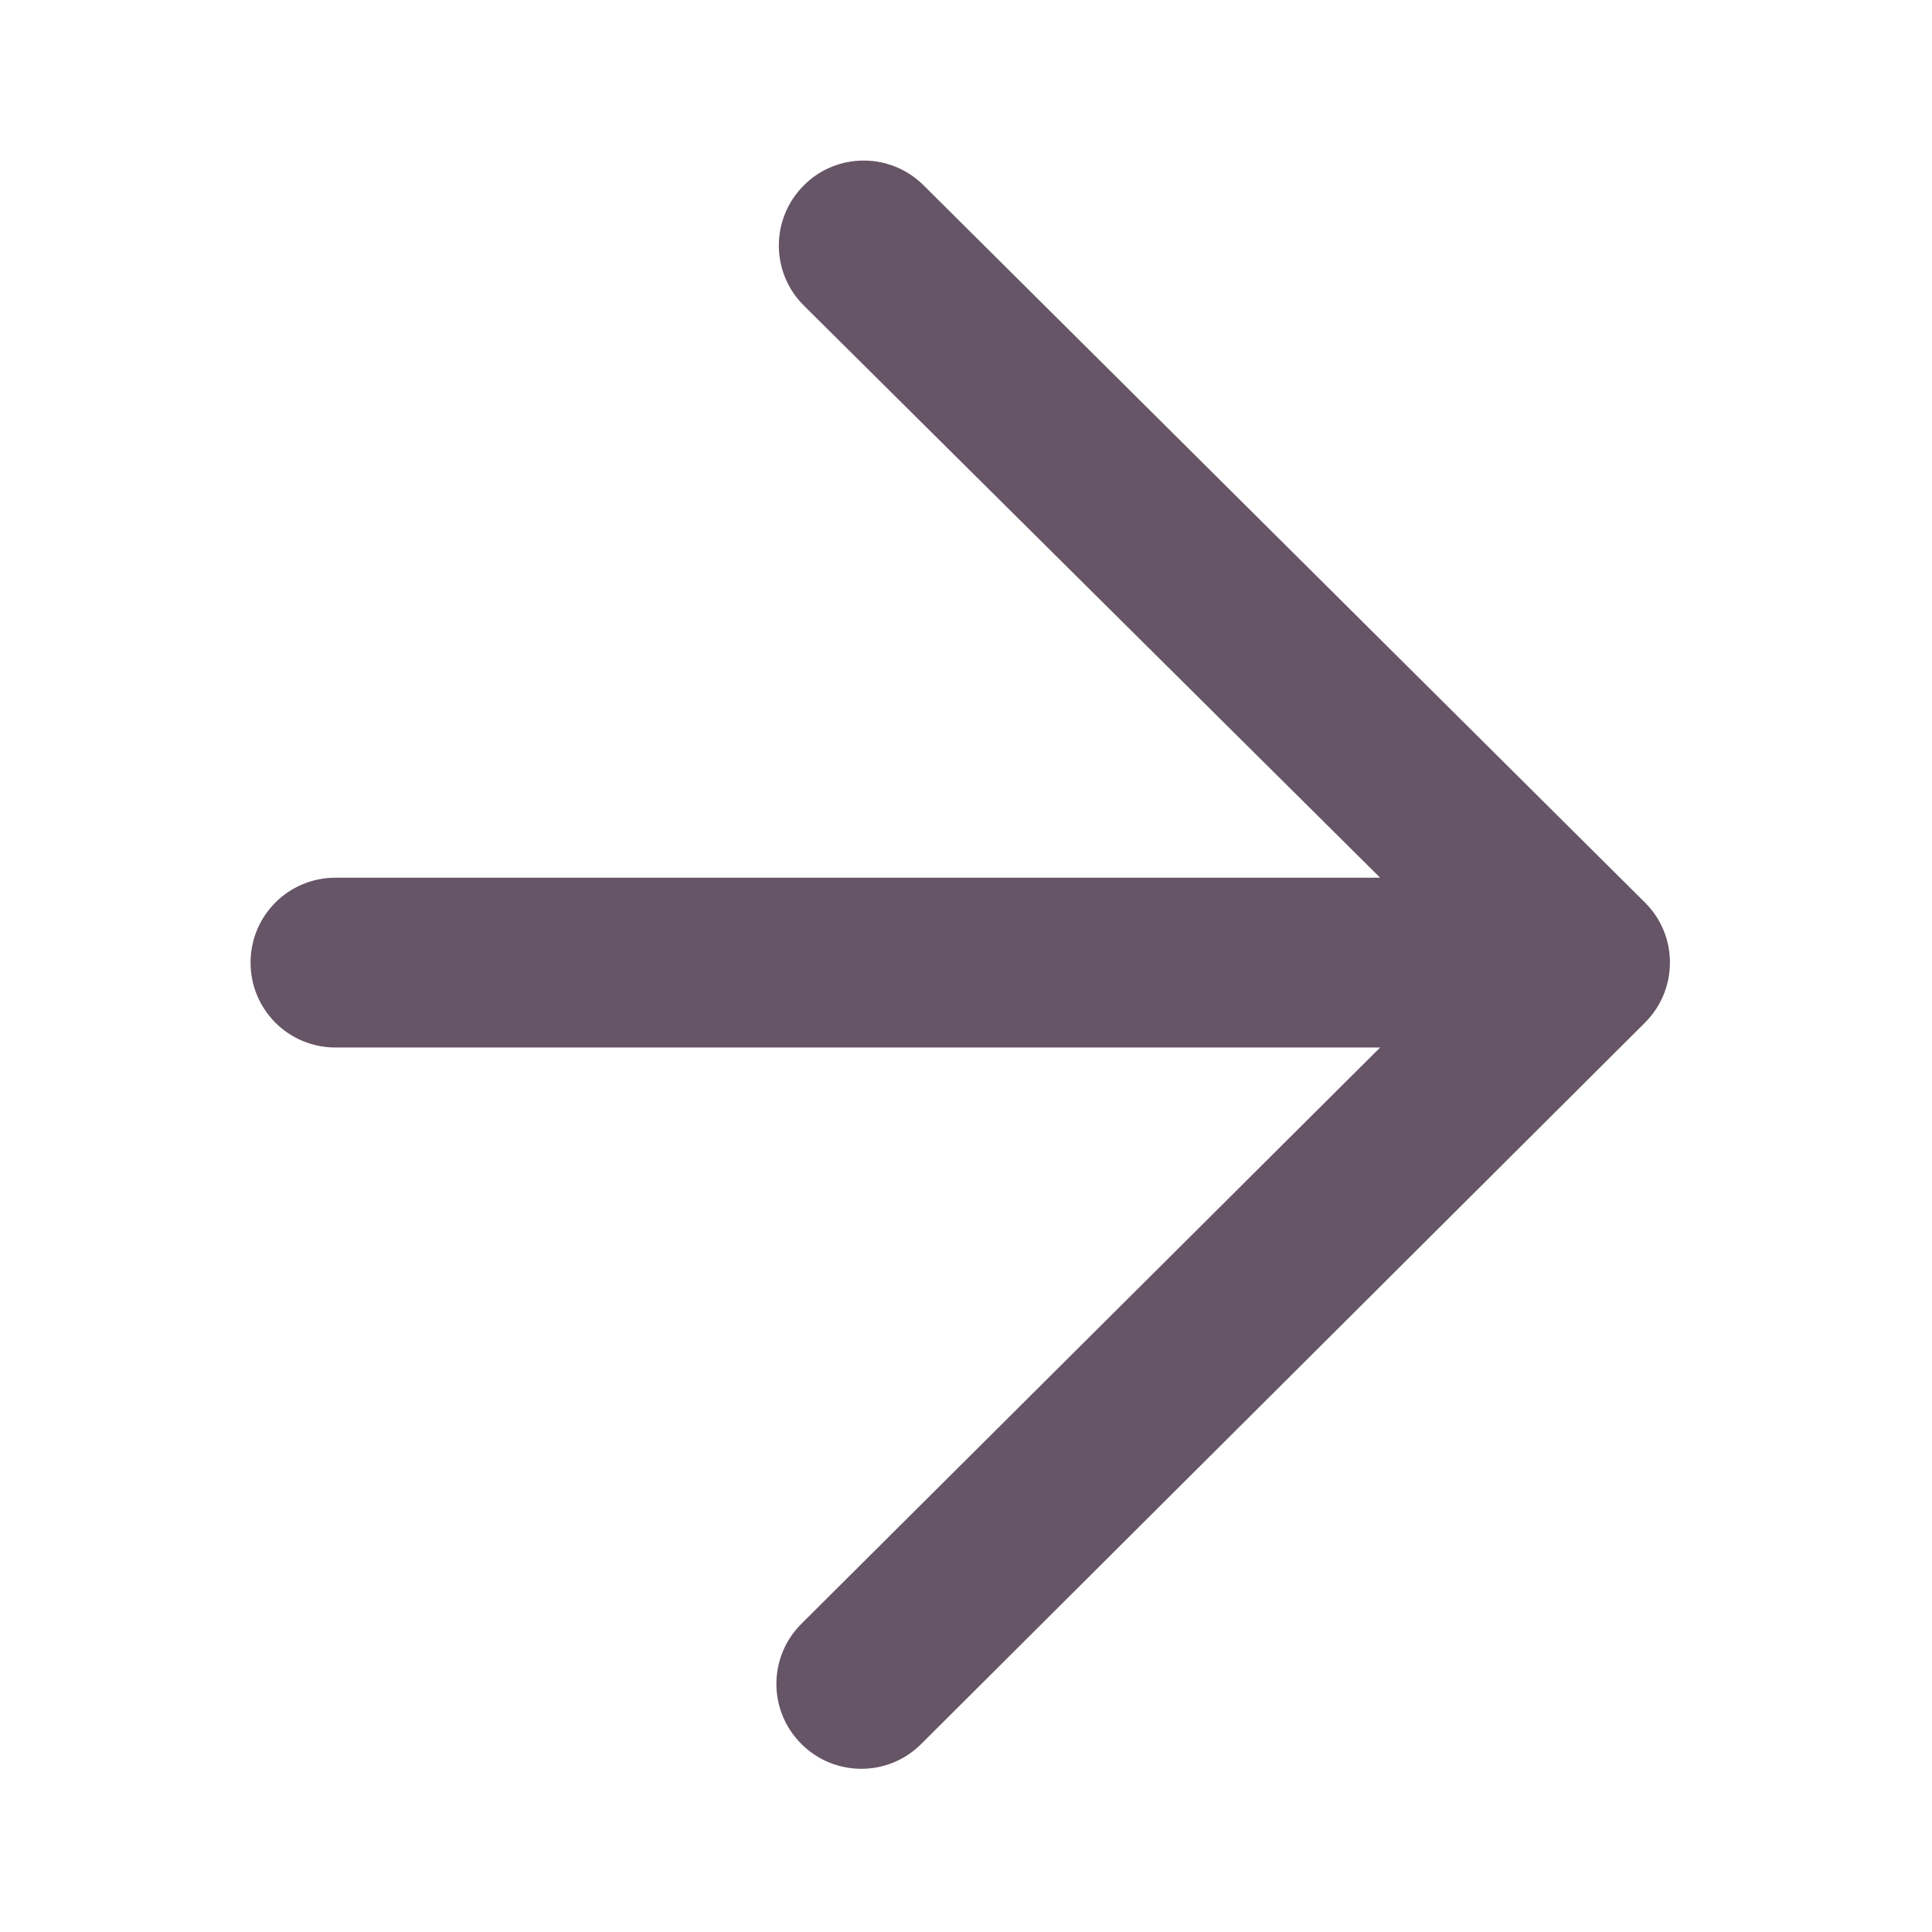 <svg xmlns="http://www.w3.org/2000/svg" viewBox="0 0 1024 1024" version="1.1"><path d="M488.3 924.3l383.6-382.3c17.6-17.6 17.6-46.1 0-63.6L489.6 98.3c-17.6-17.6-46.1-17.6-63.6 0-17.6 17.6-17.6 46.1 0 63.6l305.5 303.3h-553.7c-24.9 0-45 20.1-45 45 0 24.9 20.1 45 45 45h553.7L424.7 860.7C415.9 869.5 411.5 881 411.5 892.5c0 11.5 4.4 23 13.2 31.8 17.6 17.6 46.1 17.6 63.6 0v-0z m0 0" fill="#6569" p-id="842"></path></svg>